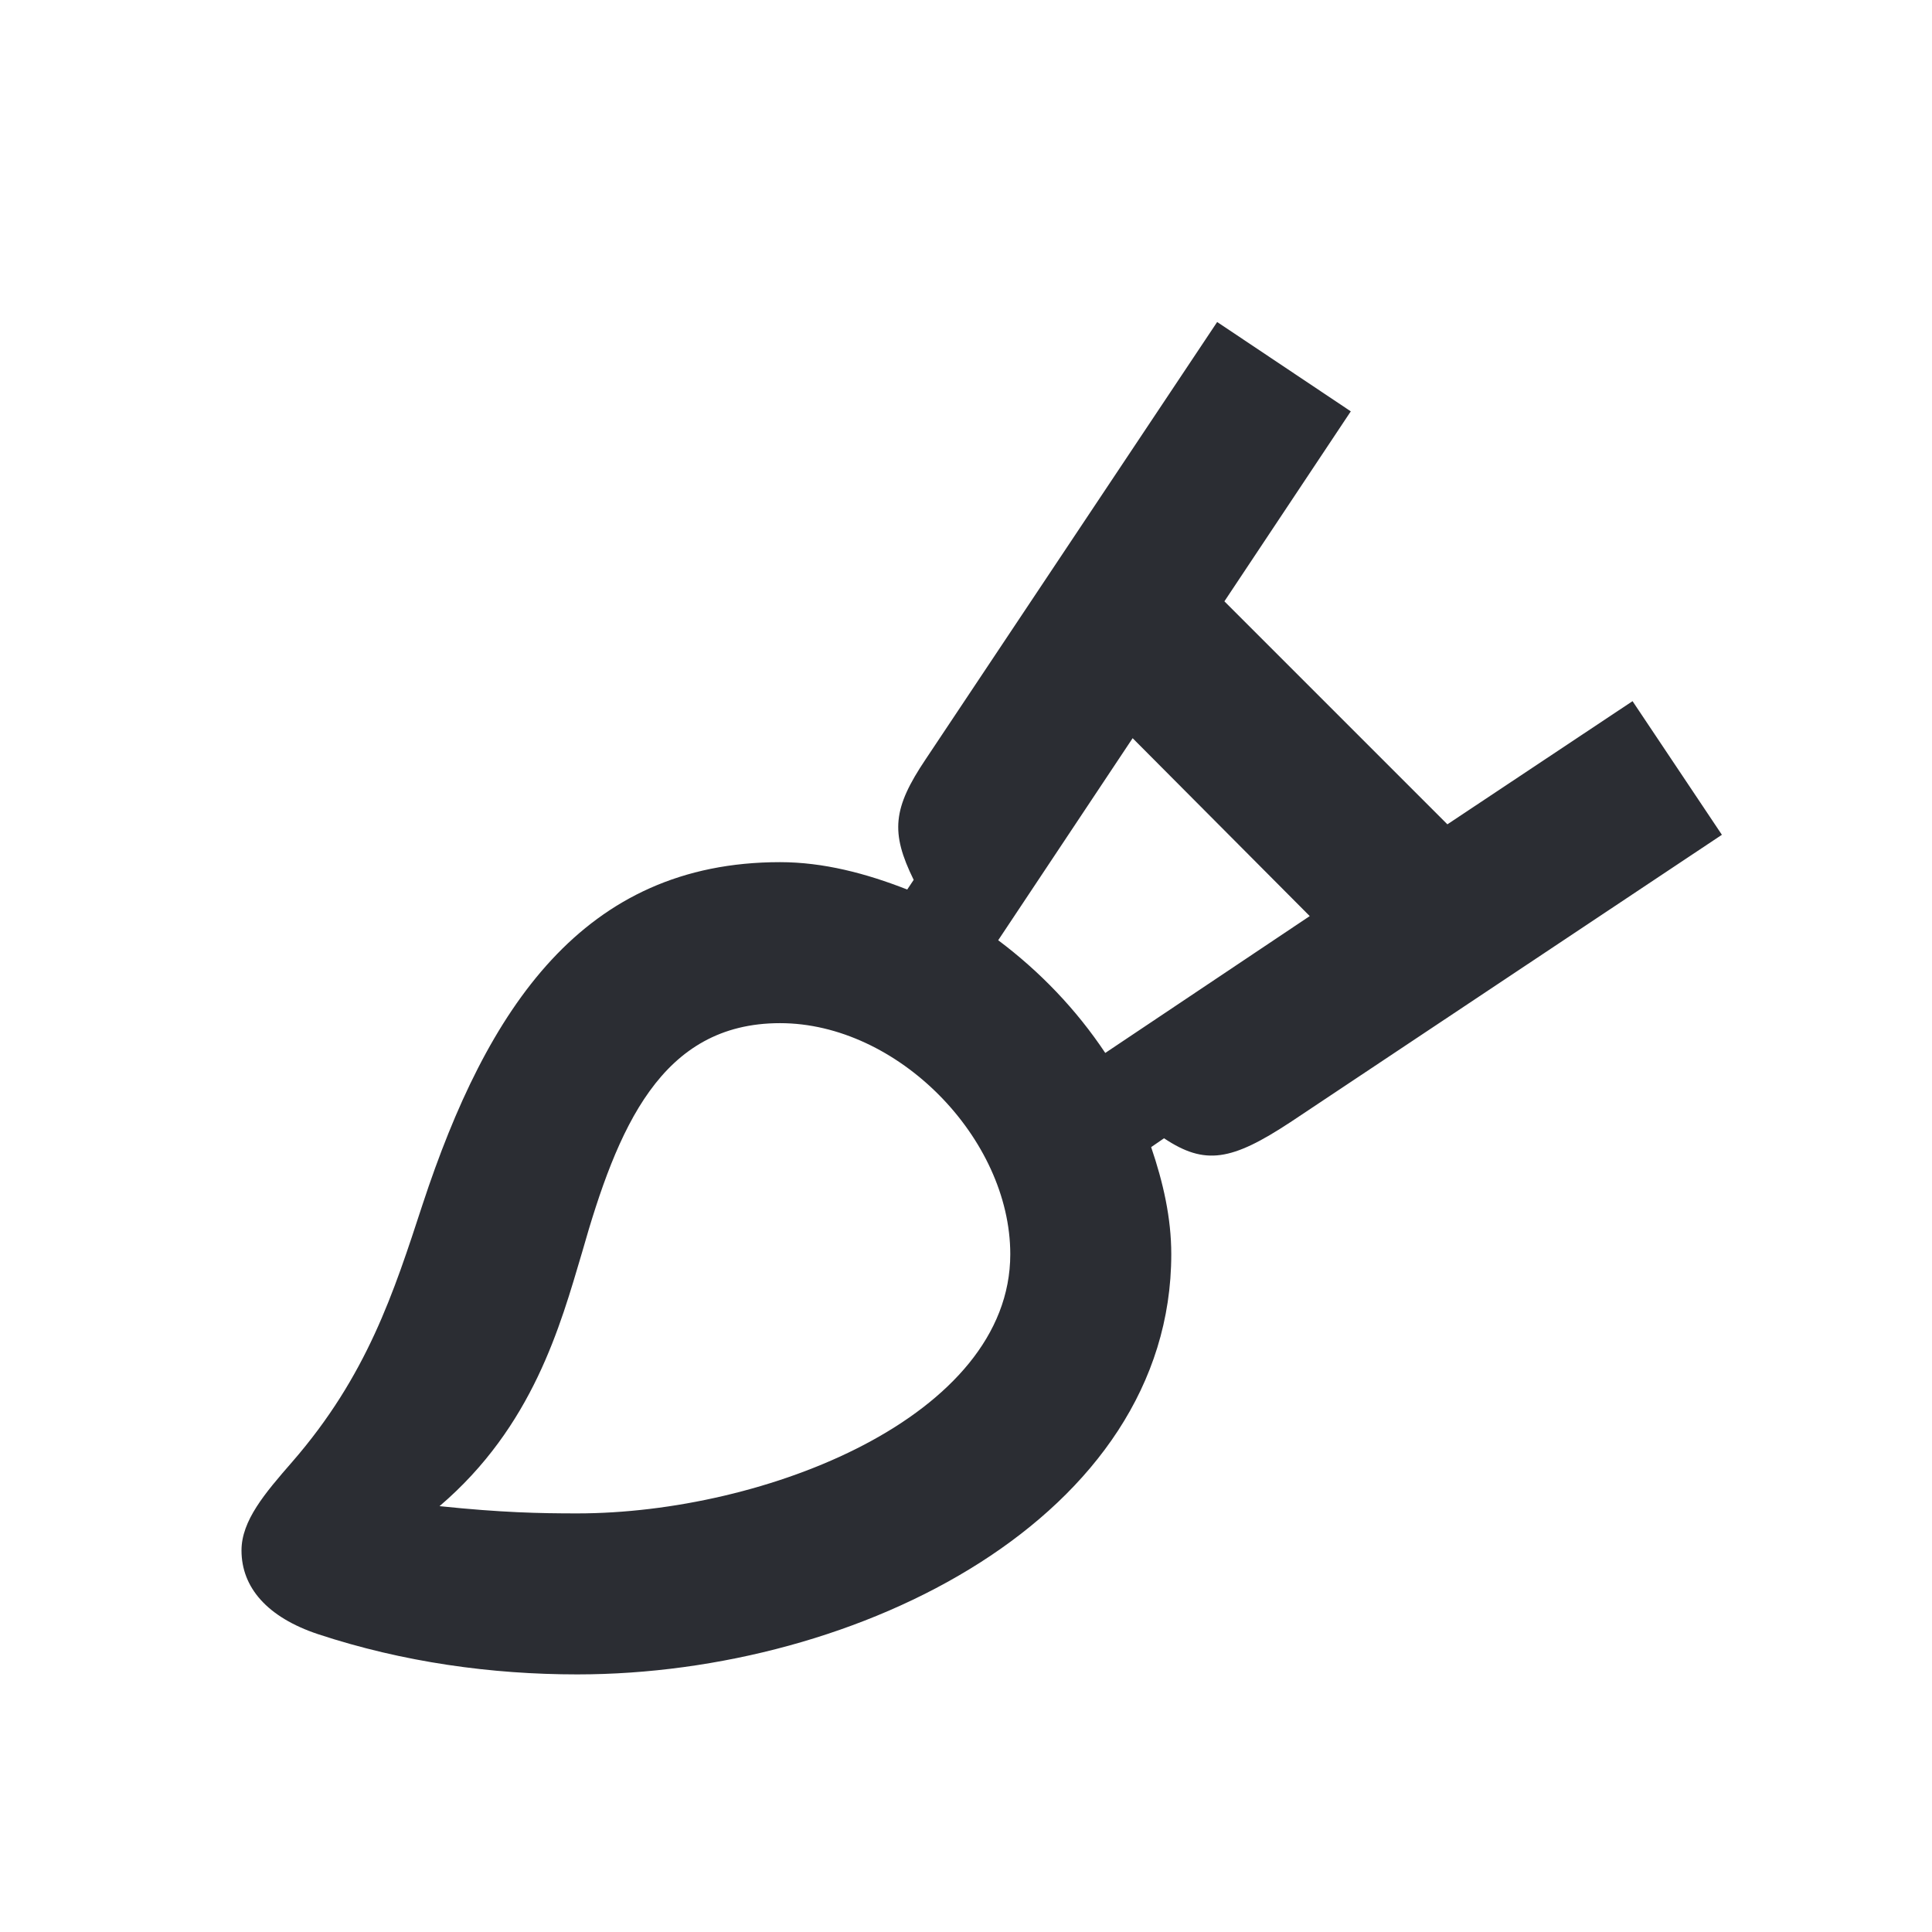 <svg width="24" height="24" viewBox="0 0 24 24" fill="none" xmlns="http://www.w3.org/2000/svg">
<path d="M20.28 8.71L17.98 10.24L15.21 7.47L16.78 5.11L15.12 4L11.5 9.43C11.09 10.04 11.06 10.34 11.35 10.93L11.27 11.05C10.76 10.85 10.23 10.71 9.69 10.71C7.24 10.71 6.05 12.53 5.25 14.96C4.89 16.06 4.56 17.09 3.63 18.16C3.29 18.55 3 18.89 3 19.26C3 19.72 3.32 20.09 3.95 20.3C5.01 20.65 6.11 20.8 7.17 20.8C10.67 20.8 14.55 18.84 14.55 15.58C14.55 15.13 14.45 14.69 14.3 14.25L14.46 14.14C14.97 14.48 15.3 14.42 16.03 13.94L21.39 10.37L20.28 8.71ZM7.17 18.8C6.7 18.8 6.23 18.79 5.46 18.71C6.62 17.72 6.96 16.47 7.23 15.56C7.67 14.01 8.21 12.71 9.69 12.71C11.15 12.71 12.55 14.14 12.55 15.58C12.55 17.6 9.5 18.8 7.17 18.8ZM13.73 13.08C13.37 12.54 12.92 12.07 12.4 11.68L14.07 9.17L16.27 11.38L13.73 13.08Z" fill="#2B2D33"/>
</svg>
